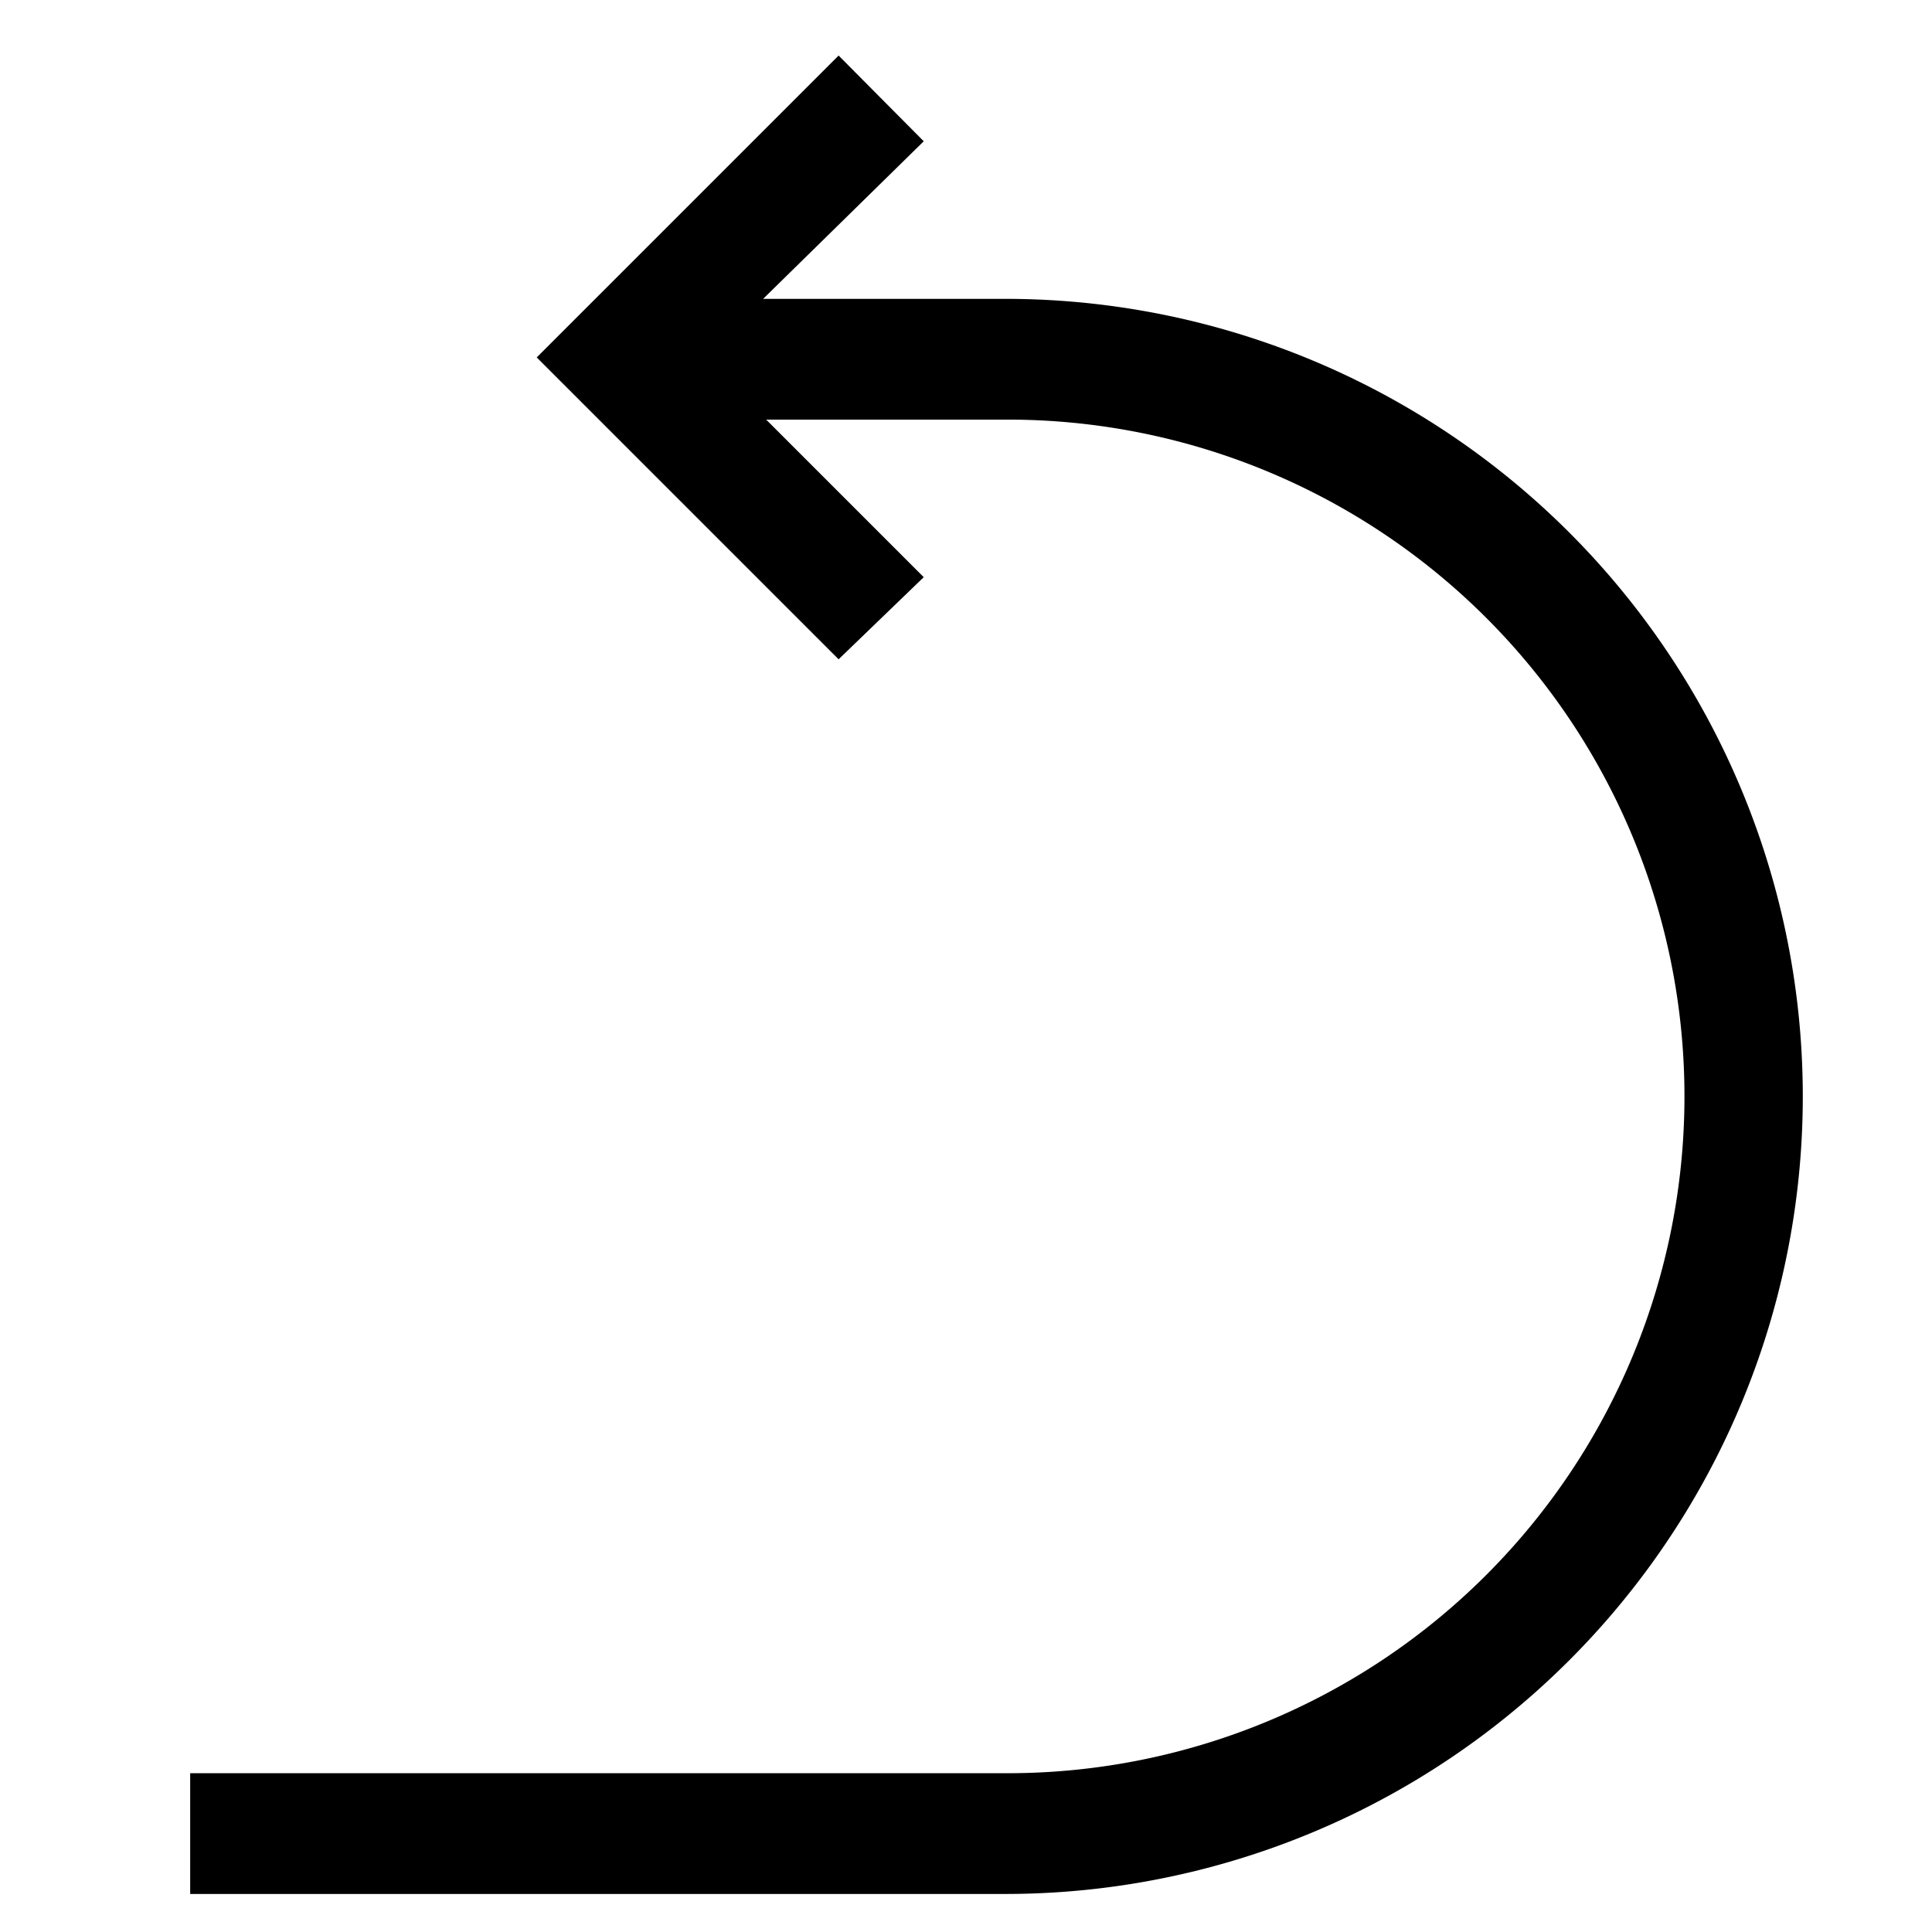 <svg height='100px' width='100px'  fill="#000000" xmlns="http://www.w3.org/2000/svg" viewBox="0 0 32 32" x="0px" y="0px"><title>SHOPPING &amp;amp; E COMMERCE 3 filled line ok</title><g data-name="Layer 7"><path d="M16.64,4.95h-4L15.3,2.34,13.89.92l-5,5,5,5L15.3,9.56,12.69,6.95h4a11.21,11.21,0,0,1,0,22.42H3.15v2h13.5a13.21,13.21,0,0,0,0-26.42Z"></path></g></svg>